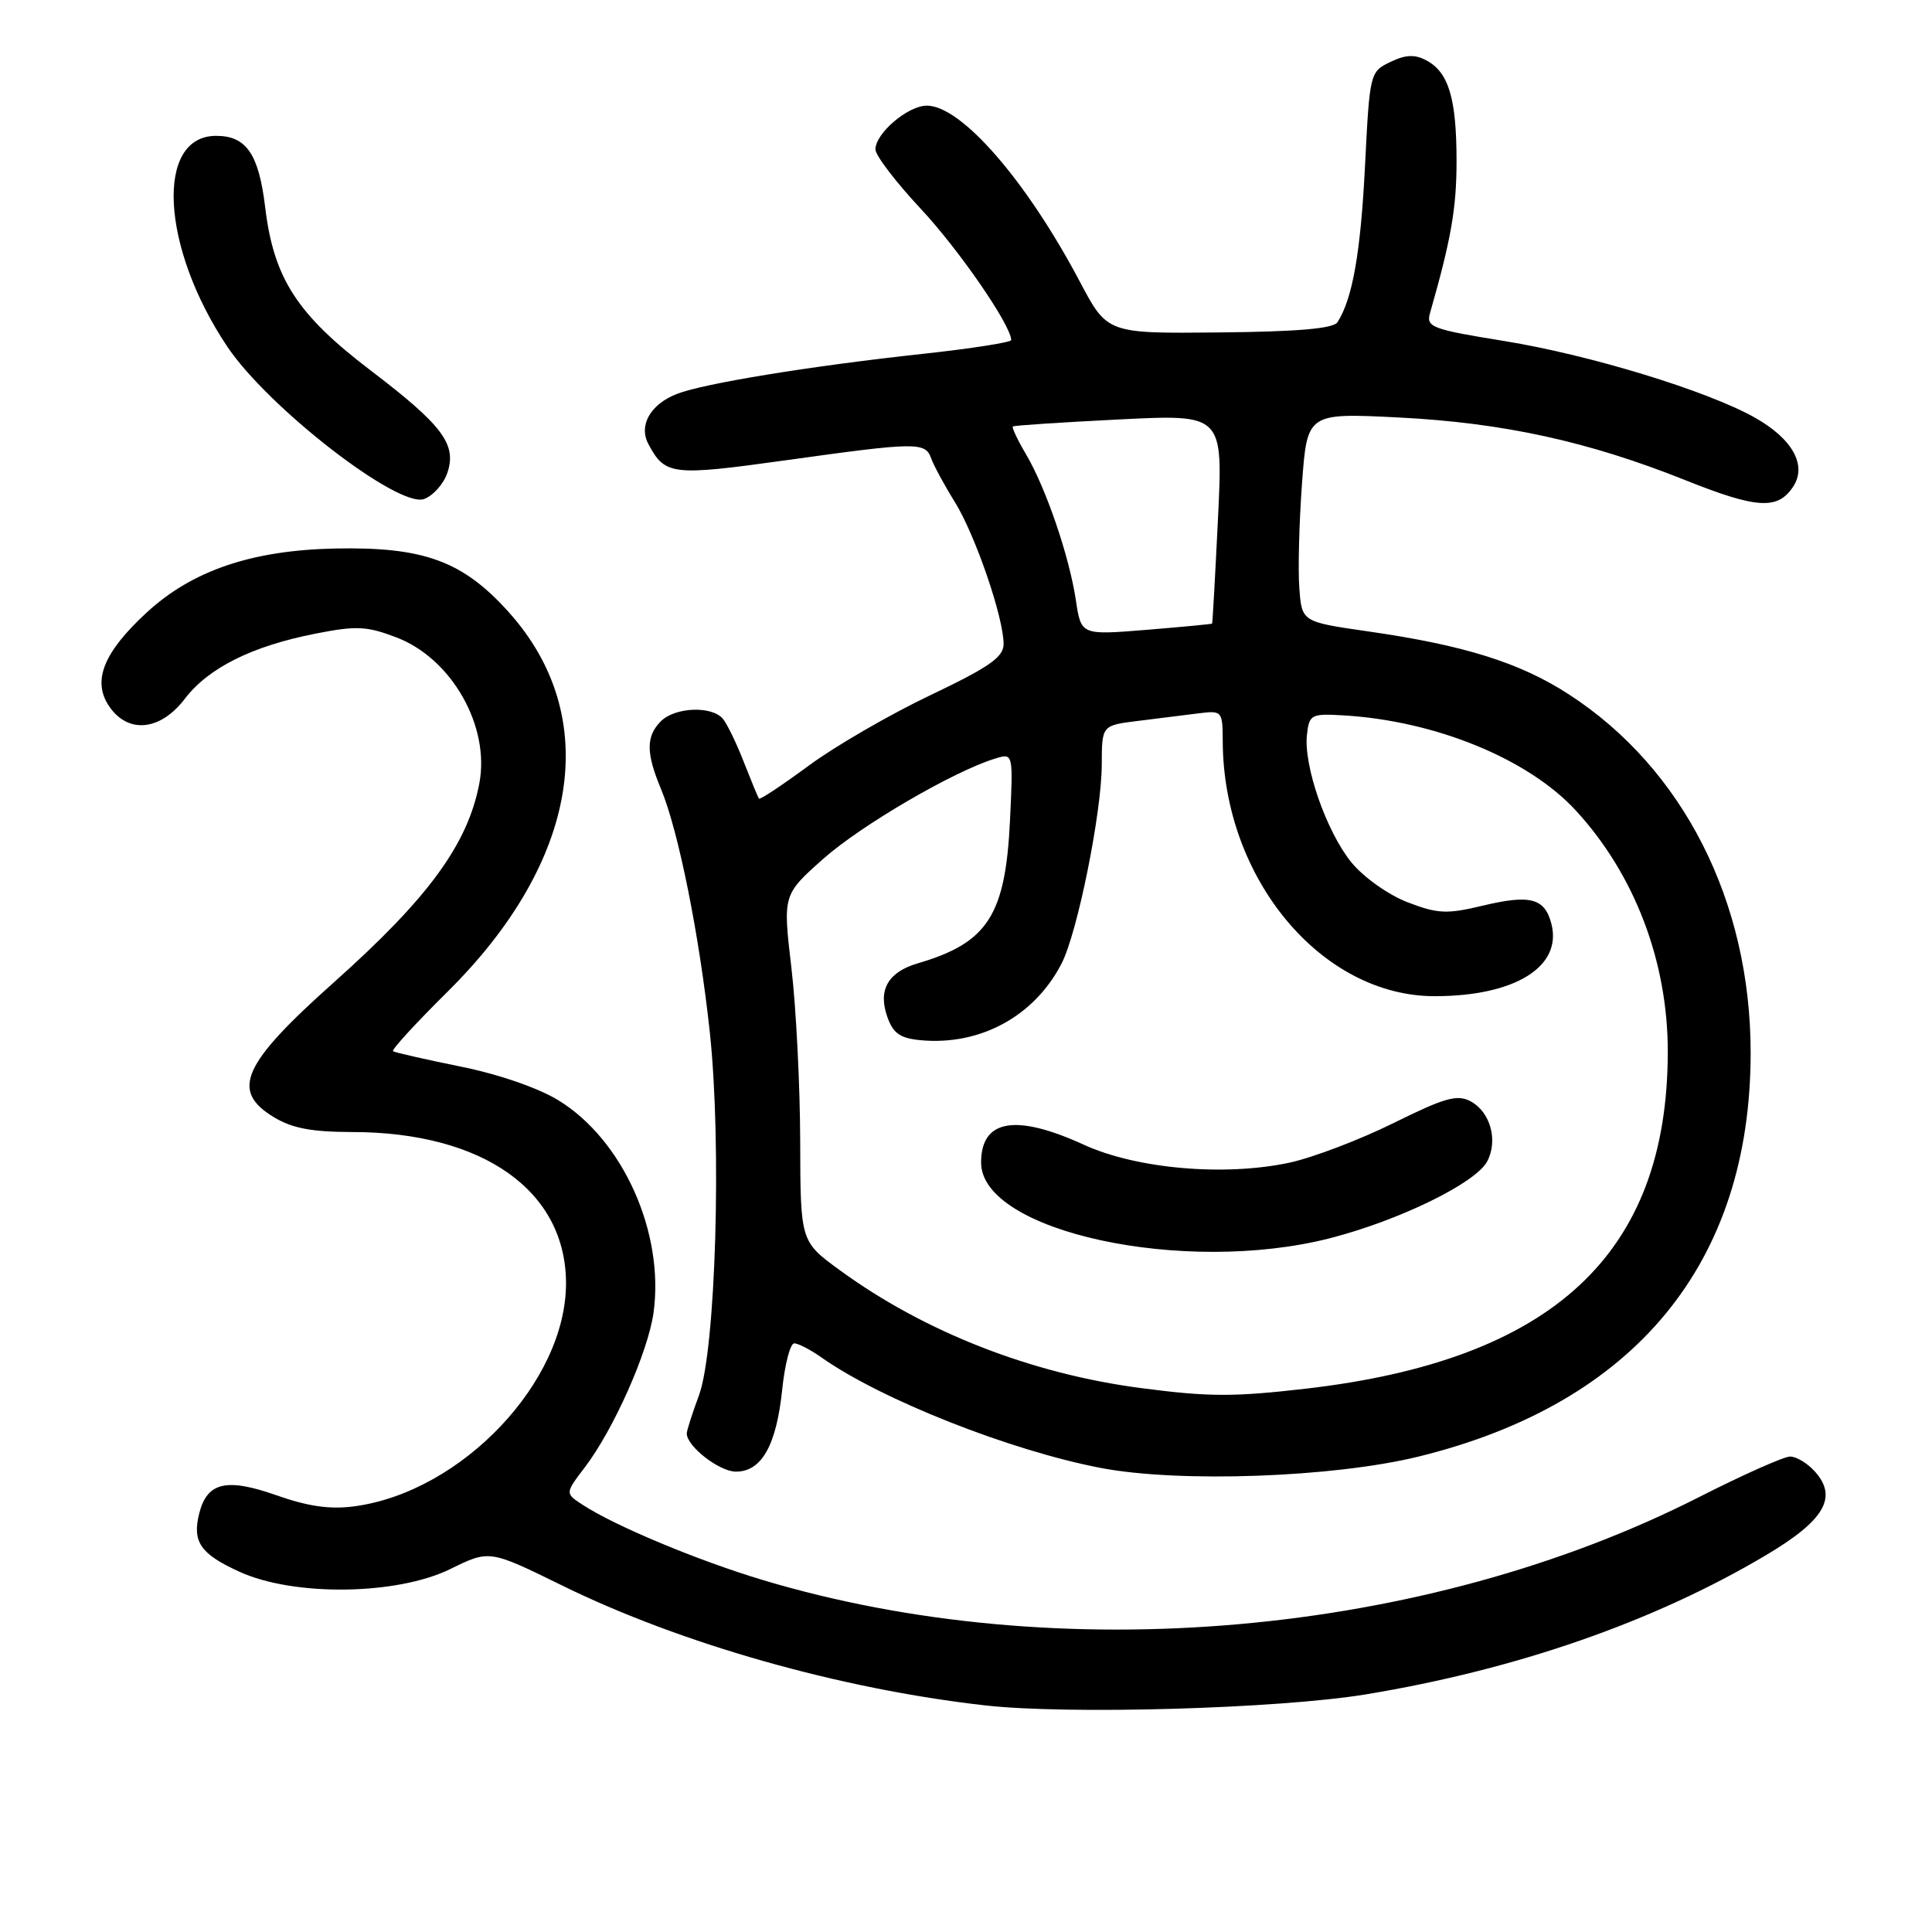 <?xml version="1.0" encoding="UTF-8" standalone="no"?>
<!DOCTYPE svg PUBLIC "-//W3C//DTD SVG 1.1//EN" "http://www.w3.org/Graphics/SVG/1.1/DTD/svg11.dtd" >
<svg xmlns="http://www.w3.org/2000/svg" xmlns:xlink="http://www.w3.org/1999/xlink" version="1.1" viewBox="0 0 256 256">
 <g >
 <path fill="currentColor"
d=" M 181.00 224.51 C 200.95 221.22 219.17 214.88 234.00 206.07 C 241.78 201.45 243.56 198.39 240.46 194.96 C 239.49 193.88 238.02 193.00 237.20 193.00 C 236.38 193.00 230.94 195.42 225.10 198.39 C 188.76 216.85 140.25 221.14 101.00 209.34 C 92.42 206.76 81.45 202.18 77.18 199.38 C 74.87 197.87 74.87 197.87 77.49 194.43 C 81.32 189.40 85.88 179.13 86.60 173.92 C 88.05 163.33 82.55 151.04 74.00 145.80 C 71.33 144.16 66.04 142.33 61.00 141.32 C 56.33 140.37 52.31 139.46 52.08 139.29 C 51.84 139.12 55.10 135.57 59.32 131.39 C 76.78 114.10 79.85 94.95 67.40 81.10 C 61.32 74.34 56.17 72.45 44.47 72.68 C 33.40 72.90 25.50 75.58 19.44 81.16 C 13.75 86.41 12.22 90.16 14.40 93.49 C 16.89 97.28 21.22 96.89 24.50 92.58 C 27.63 88.49 33.40 85.61 41.81 83.96 C 47.22 82.89 48.60 82.96 52.53 84.46 C 59.84 87.25 64.94 96.20 63.52 103.77 C 62.00 111.84 56.79 118.97 44.26 130.15 C 32.10 140.99 30.52 144.52 36.25 148.01 C 38.69 149.50 41.29 149.99 46.64 150.00 C 64.01 150.01 75.00 157.78 75.00 170.06 C 75.00 183.11 61.20 197.66 47.00 199.59 C 43.75 200.03 40.86 199.62 36.62 198.13 C 30.01 195.80 27.44 196.40 26.40 200.53 C 25.45 204.31 26.55 205.91 31.74 208.27 C 38.95 211.56 52.60 211.38 59.68 207.90 C 64.85 205.36 64.85 205.36 74.45 210.07 C 90.19 217.81 111.33 223.80 130.50 225.97 C 141.50 227.22 169.50 226.41 181.00 224.51 Z  M 187.98 193.00 C 216.66 185.96 231.97 167.34 231.97 139.50 C 231.97 119.43 223.01 101.79 207.84 91.98 C 201.38 87.80 194.03 85.50 181.33 83.67 C 172.50 82.40 172.50 82.40 172.17 77.95 C 171.98 75.50 172.14 69.27 172.52 64.10 C 173.21 54.71 173.21 54.71 185.35 55.32 C 199.18 56.02 210.49 58.50 223.25 63.60 C 232.80 67.42 235.55 67.59 237.60 64.49 C 239.47 61.65 237.52 58.14 232.50 55.32 C 226.16 51.76 210.63 47.02 199.34 45.19 C 189.74 43.64 188.95 43.34 189.48 41.50 C 192.28 31.71 193.00 27.60 193.00 21.36 C 193.00 13.07 191.96 9.59 189.03 8.02 C 187.48 7.18 186.28 7.23 184.23 8.21 C 181.53 9.51 181.49 9.65 180.87 22.01 C 180.29 33.50 179.21 39.61 177.22 42.70 C 176.68 43.54 171.91 43.95 161.58 44.05 C 146.72 44.20 146.72 44.20 143.10 37.35 C 136.00 23.91 127.38 14.00 122.81 14.00 C 120.30 14.00 116.00 17.66 116.00 19.80 C 116.00 20.59 118.70 24.13 122.00 27.66 C 127.05 33.06 133.96 43.08 133.99 45.06 C 134.00 45.36 128.71 46.19 122.25 46.89 C 107.33 48.51 93.30 50.80 89.71 52.19 C 86.19 53.56 84.59 56.36 85.91 58.83 C 88.13 62.98 88.99 63.09 104.04 61.00 C 121.53 58.56 122.61 58.55 123.39 60.75 C 123.74 61.71 125.14 64.30 126.51 66.50 C 129.21 70.83 133.01 81.89 132.98 85.36 C 132.97 87.08 131.06 88.41 123.23 92.14 C 117.88 94.69 110.64 98.88 107.15 101.46 C 103.66 104.03 100.70 106.00 100.57 105.82 C 100.43 105.64 99.54 103.47 98.57 101.00 C 97.61 98.53 96.36 95.94 95.79 95.25 C 94.34 93.50 89.45 93.69 87.57 95.57 C 85.59 97.56 85.59 99.77 87.58 104.53 C 89.89 110.06 92.67 123.90 94.05 136.75 C 95.65 151.63 94.84 178.87 92.62 184.88 C 91.73 187.28 91.00 189.56 91.00 189.94 C 91.00 191.65 95.32 195.00 97.52 195.00 C 100.91 195.00 102.87 191.53 103.64 184.18 C 103.99 180.78 104.71 178.00 105.24 178.00 C 105.76 178.00 107.39 178.84 108.85 179.87 C 116.76 185.46 133.90 192.23 145.91 194.52 C 156.32 196.50 176.72 195.77 187.98 193.00 Z  M 59.29 62.62 C 60.54 58.87 58.63 56.33 49.04 49.03 C 39.36 41.66 36.27 36.87 35.14 27.48 C 34.29 20.40 32.64 18.00 28.64 18.00 C 20.54 18.00 21.31 32.75 30.09 45.89 C 35.48 53.97 52.79 67.38 56.20 66.12 C 57.41 65.67 58.80 64.10 59.29 62.62 Z  M 151.27 183.94 C 136.66 182.04 122.53 176.51 111.28 168.31 C 106.06 164.50 106.06 164.50 106.03 151.17 C 106.01 143.84 105.49 133.50 104.86 128.20 C 103.73 118.56 103.73 118.56 109.11 113.78 C 114.13 109.33 126.41 102.17 131.88 100.51 C 134.25 99.78 134.25 99.78 133.83 108.71 C 133.23 121.30 130.88 124.93 121.60 127.65 C 117.68 128.80 116.32 131.16 117.56 134.70 C 118.33 136.91 119.25 137.57 121.95 137.83 C 129.85 138.58 137.04 134.69 140.66 127.68 C 142.76 123.62 145.97 107.74 145.99 101.31 C 146.00 96.12 146.00 96.12 150.75 95.53 C 153.36 95.21 156.96 94.76 158.75 94.53 C 161.96 94.13 162.00 94.18 162.02 98.31 C 162.13 116.44 175.10 132.00 190.10 132.00 C 200.69 132.00 207.00 128.12 205.58 122.46 C 204.71 119.01 202.79 118.49 196.45 120.01 C 191.73 121.14 190.52 121.09 186.55 119.57 C 184.01 118.60 180.74 116.29 179.11 114.32 C 175.79 110.29 172.70 101.45 173.18 97.33 C 173.48 94.68 173.74 94.54 178.00 94.79 C 190.19 95.51 202.47 100.53 208.79 107.38 C 216.60 115.86 221.01 127.42 220.99 139.41 C 220.95 166.14 205.79 180.23 173.00 184.01 C 163.43 185.11 160.19 185.10 151.27 183.94 Z  M 176.23 164.07 C 185.36 161.73 195.51 156.78 197.05 153.91 C 198.53 151.14 197.49 147.33 194.86 145.93 C 193.09 144.98 191.44 145.45 184.63 148.82 C 180.16 151.03 173.96 153.39 170.86 154.06 C 162.26 155.90 150.62 154.89 143.61 151.68 C 134.56 147.54 130.00 148.33 130.00 154.05 C 130.00 163.19 156.89 169.02 176.23 164.07 Z  M 142.56 79.54 C 141.69 73.72 138.60 64.68 135.95 60.19 C 134.83 58.30 134.05 56.64 134.21 56.51 C 134.37 56.37 140.70 55.96 148.28 55.58 C 162.06 54.89 162.06 54.89 161.39 68.69 C 161.02 76.29 160.67 82.56 160.61 82.63 C 160.55 82.70 156.62 83.07 151.88 83.46 C 143.25 84.16 143.25 84.16 142.56 79.54 Z "/>
</g>
</svg>